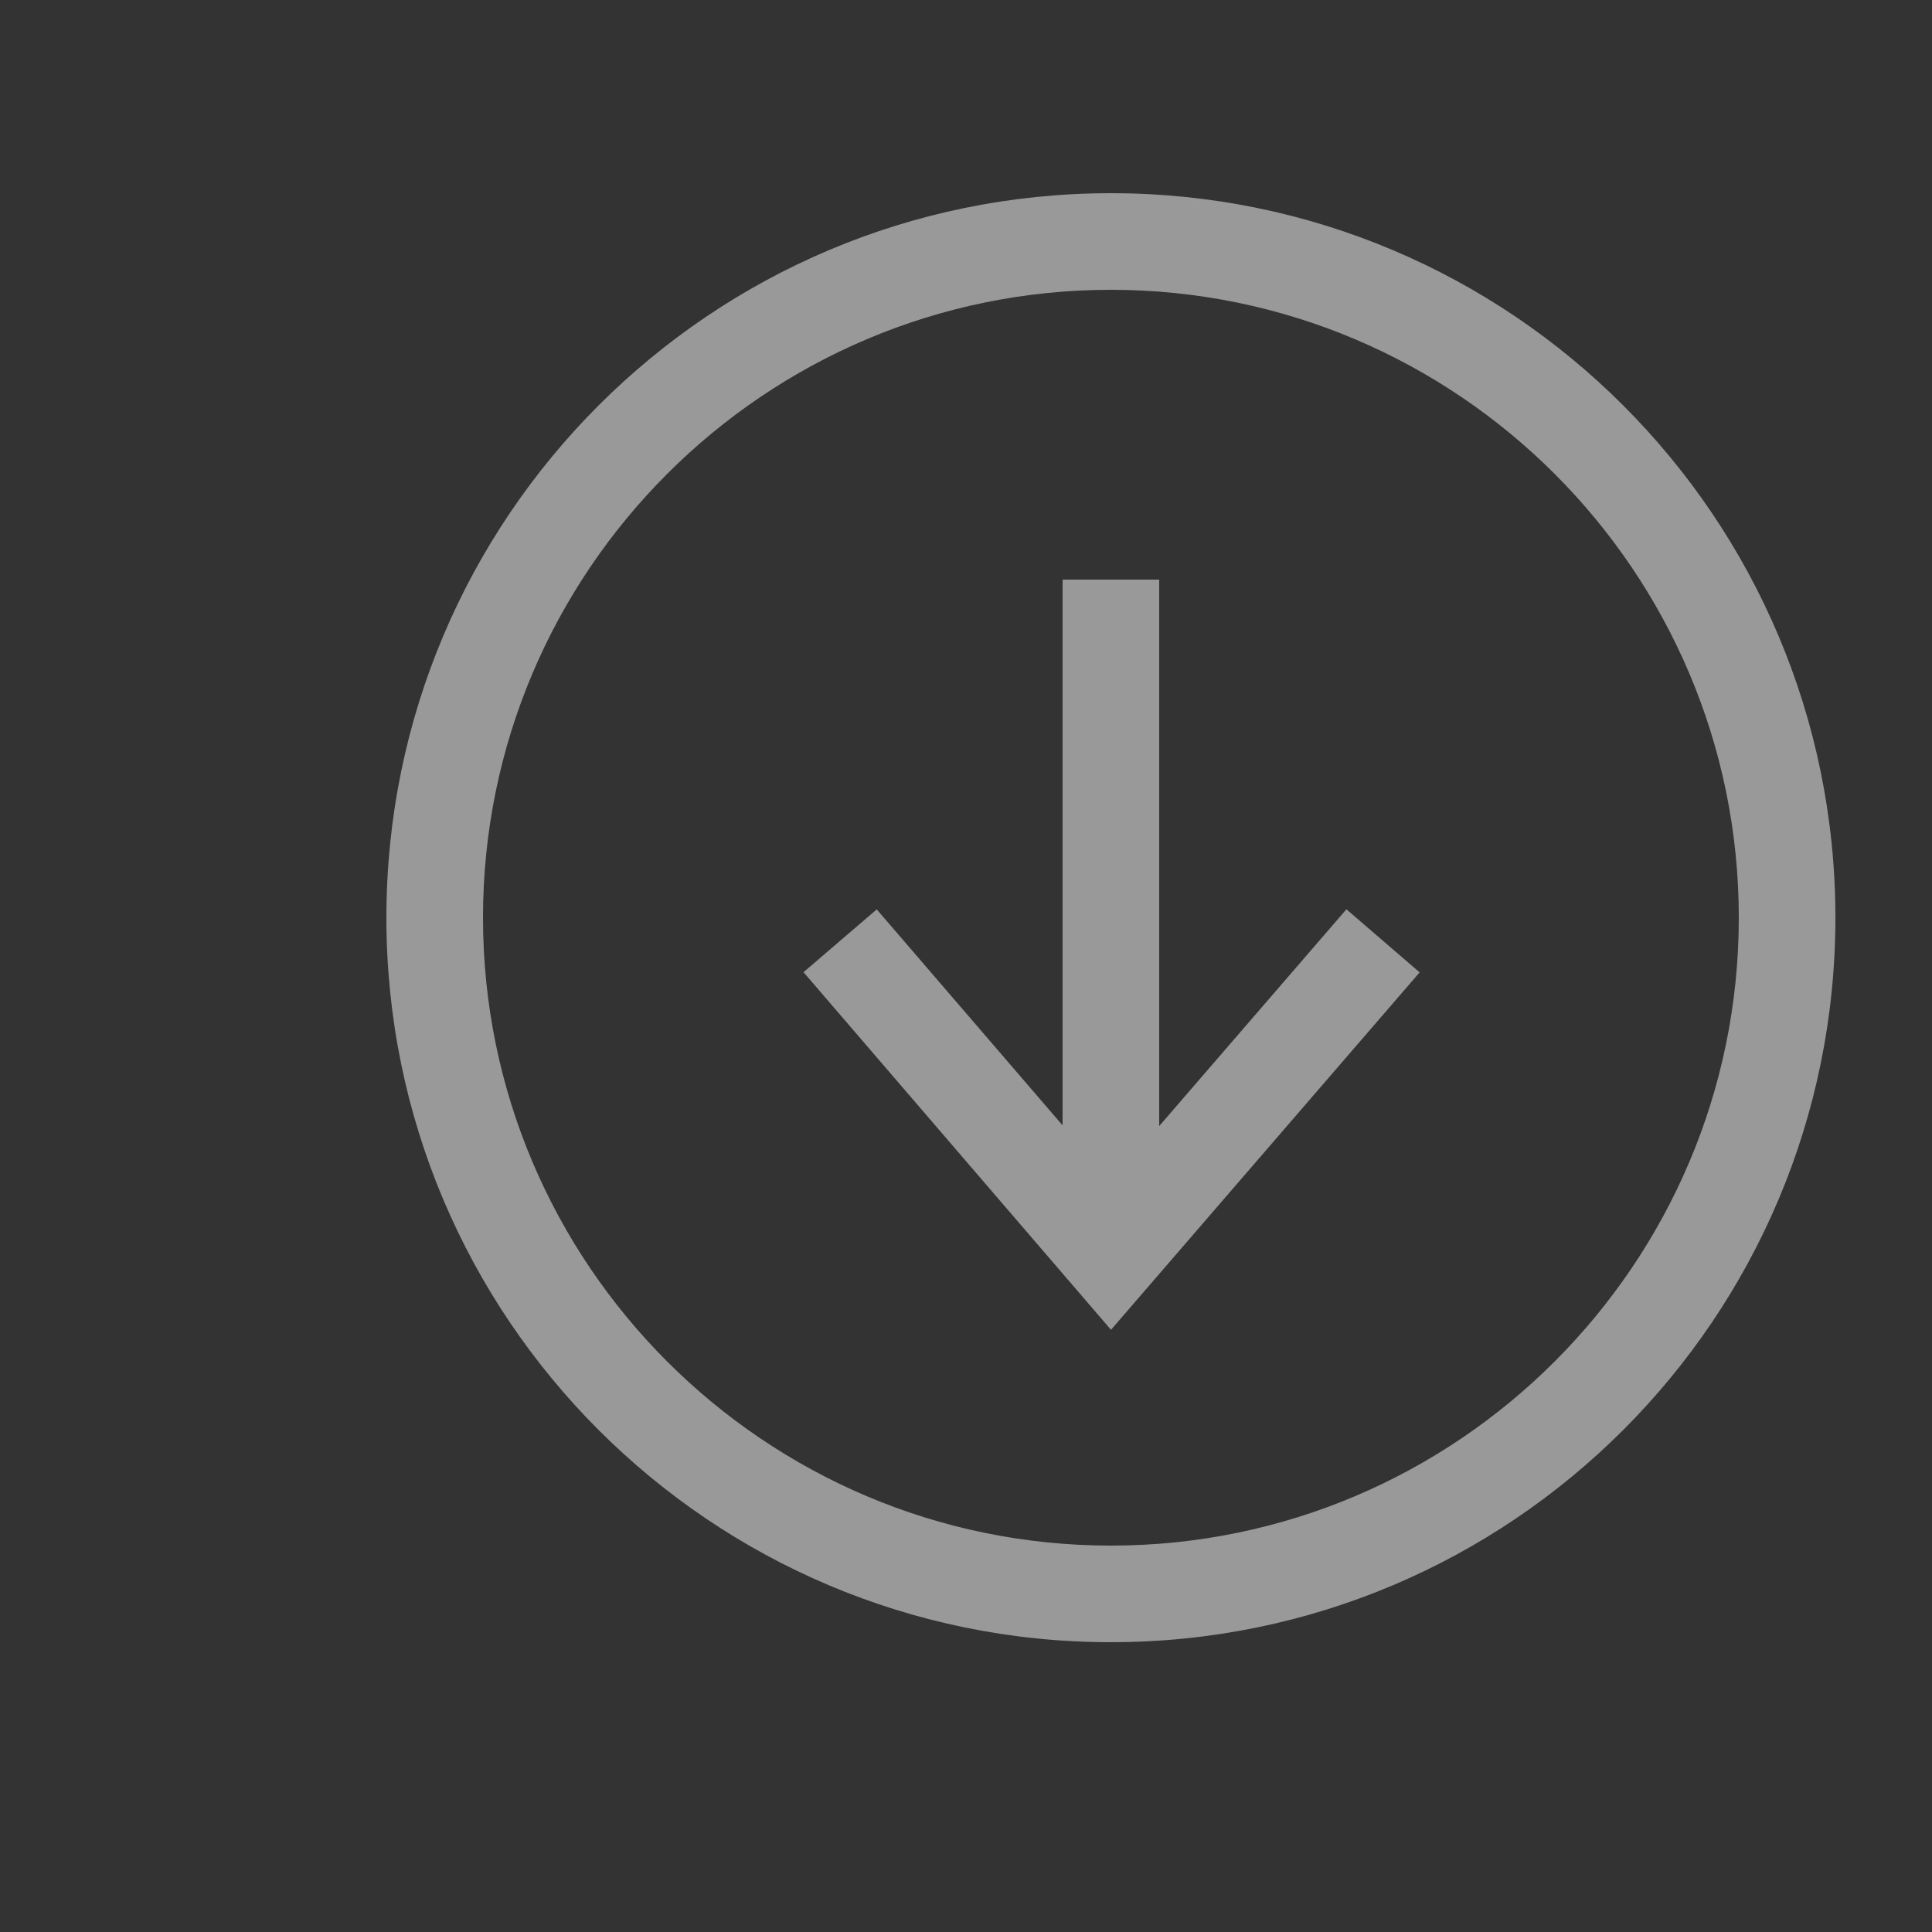<svg viewBox="0 0 20 20" xmlns="http://www.w3.org/2000/svg"><rect x="0" y="0" width="20" height="20" fill="#333333" stroke="none"/><title>Download icon</title><path d="M12 11.657V6h-1v5.65L9.076 9.414l-.758.65 3.183 3.702 3.195-3.7-.758-.653L12 11.657zM11.5 2C7.358 2 4 5.358 4 9.5c0 4.142 3.358 7.5 7.5 7.5 4.142 0 7.5-3.358 7.5-7.5C19 5.358 15.642 2 11.5 2zm0 14C7.916 16 5 13.084 5 9.5S7.916 3 11.5 3 18 5.916 18 9.5 15.084 16 11.5 16z" fill="rgba(255,255,255,0.5)" fill-rule="evenodd"/></svg>